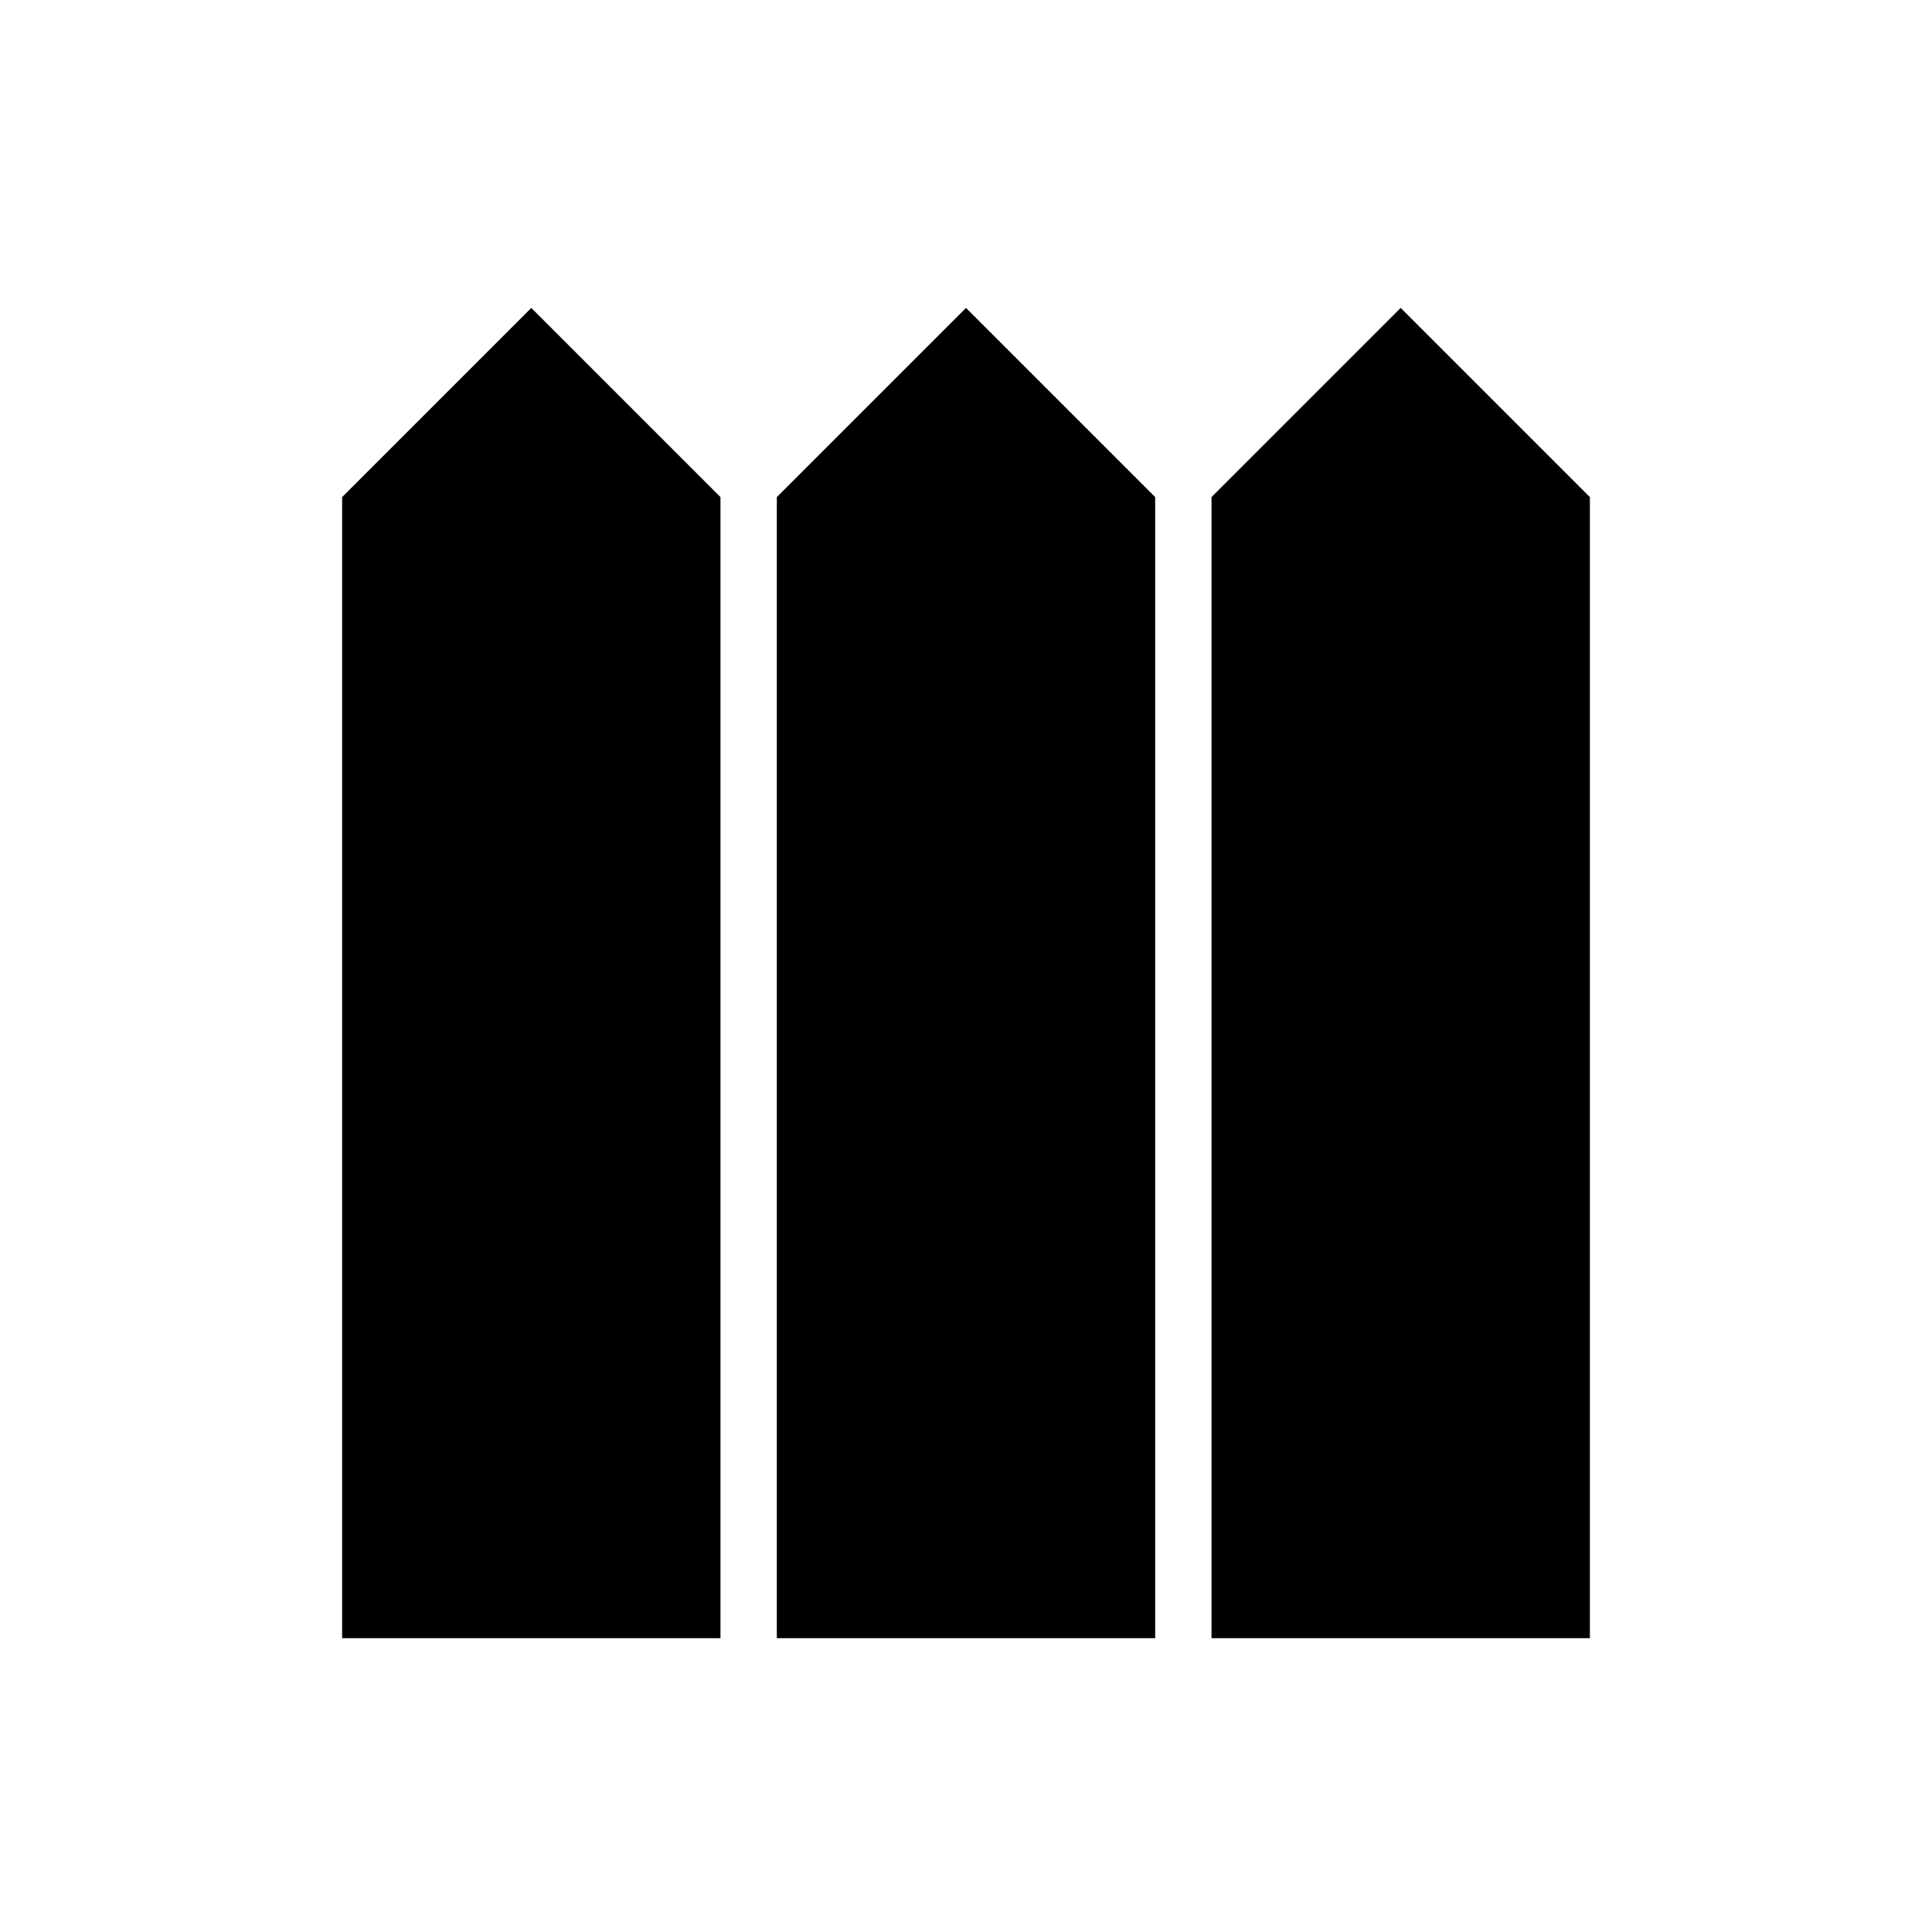 <svg xmlns="http://www.w3.org/2000/svg" height="24" width="24"><path d="M4.25 20.35V6.175l2.35-2.35 2.35 2.35V20.35Zm5.4 0V6.175L12 3.825l2.35 2.35V20.35Zm5.4 0V6.175l2.35-2.35 2.35 2.35V20.35Z"/></svg>